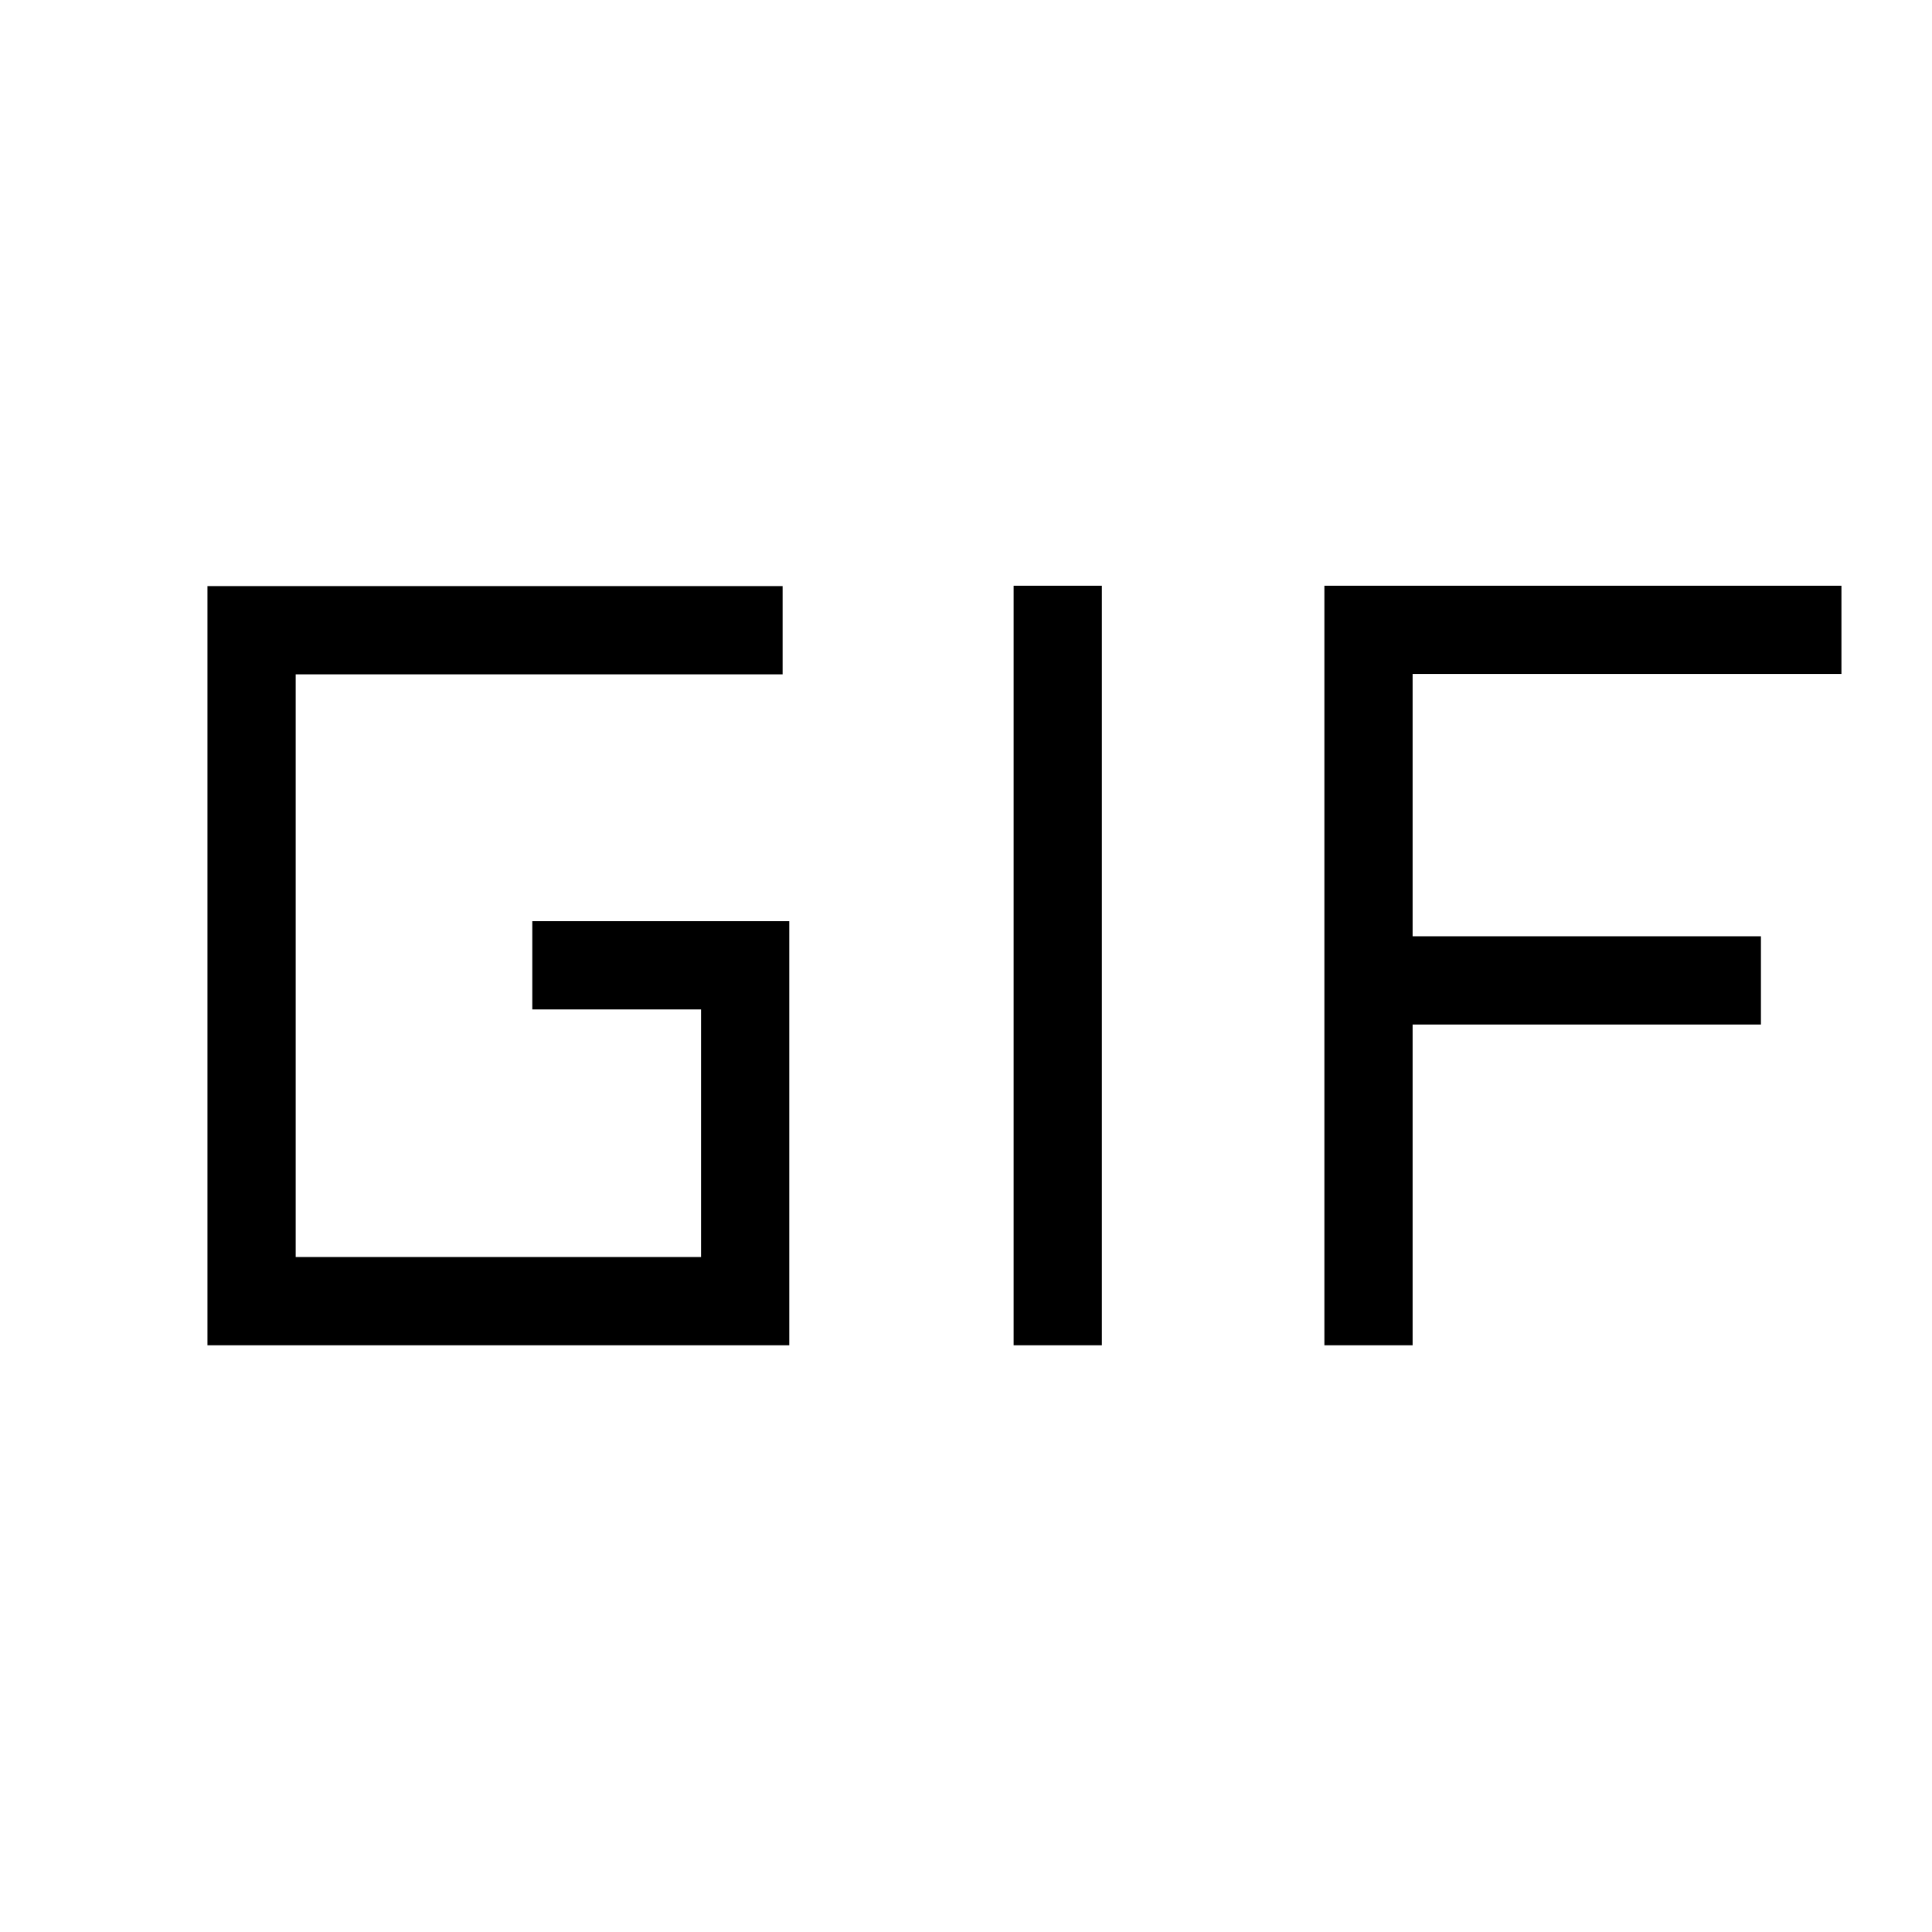 <svg xmlns="http://www.w3.org/2000/svg" height="48" viewBox="0 -960 960 960" width="48"><path d="M103.08-291.54v-377.23h285.8v43.85H146.92v289.54h201.43v-123.04H264.5v-43.85h127.69v210.73H103.08Zm400.58 0v-377.42h43.84v377.42h-43.84Zm154.42 0v-377.42H915v43.84H701.92v130.35H875v43.85H701.92v159.38h-43.84Z"/></svg>